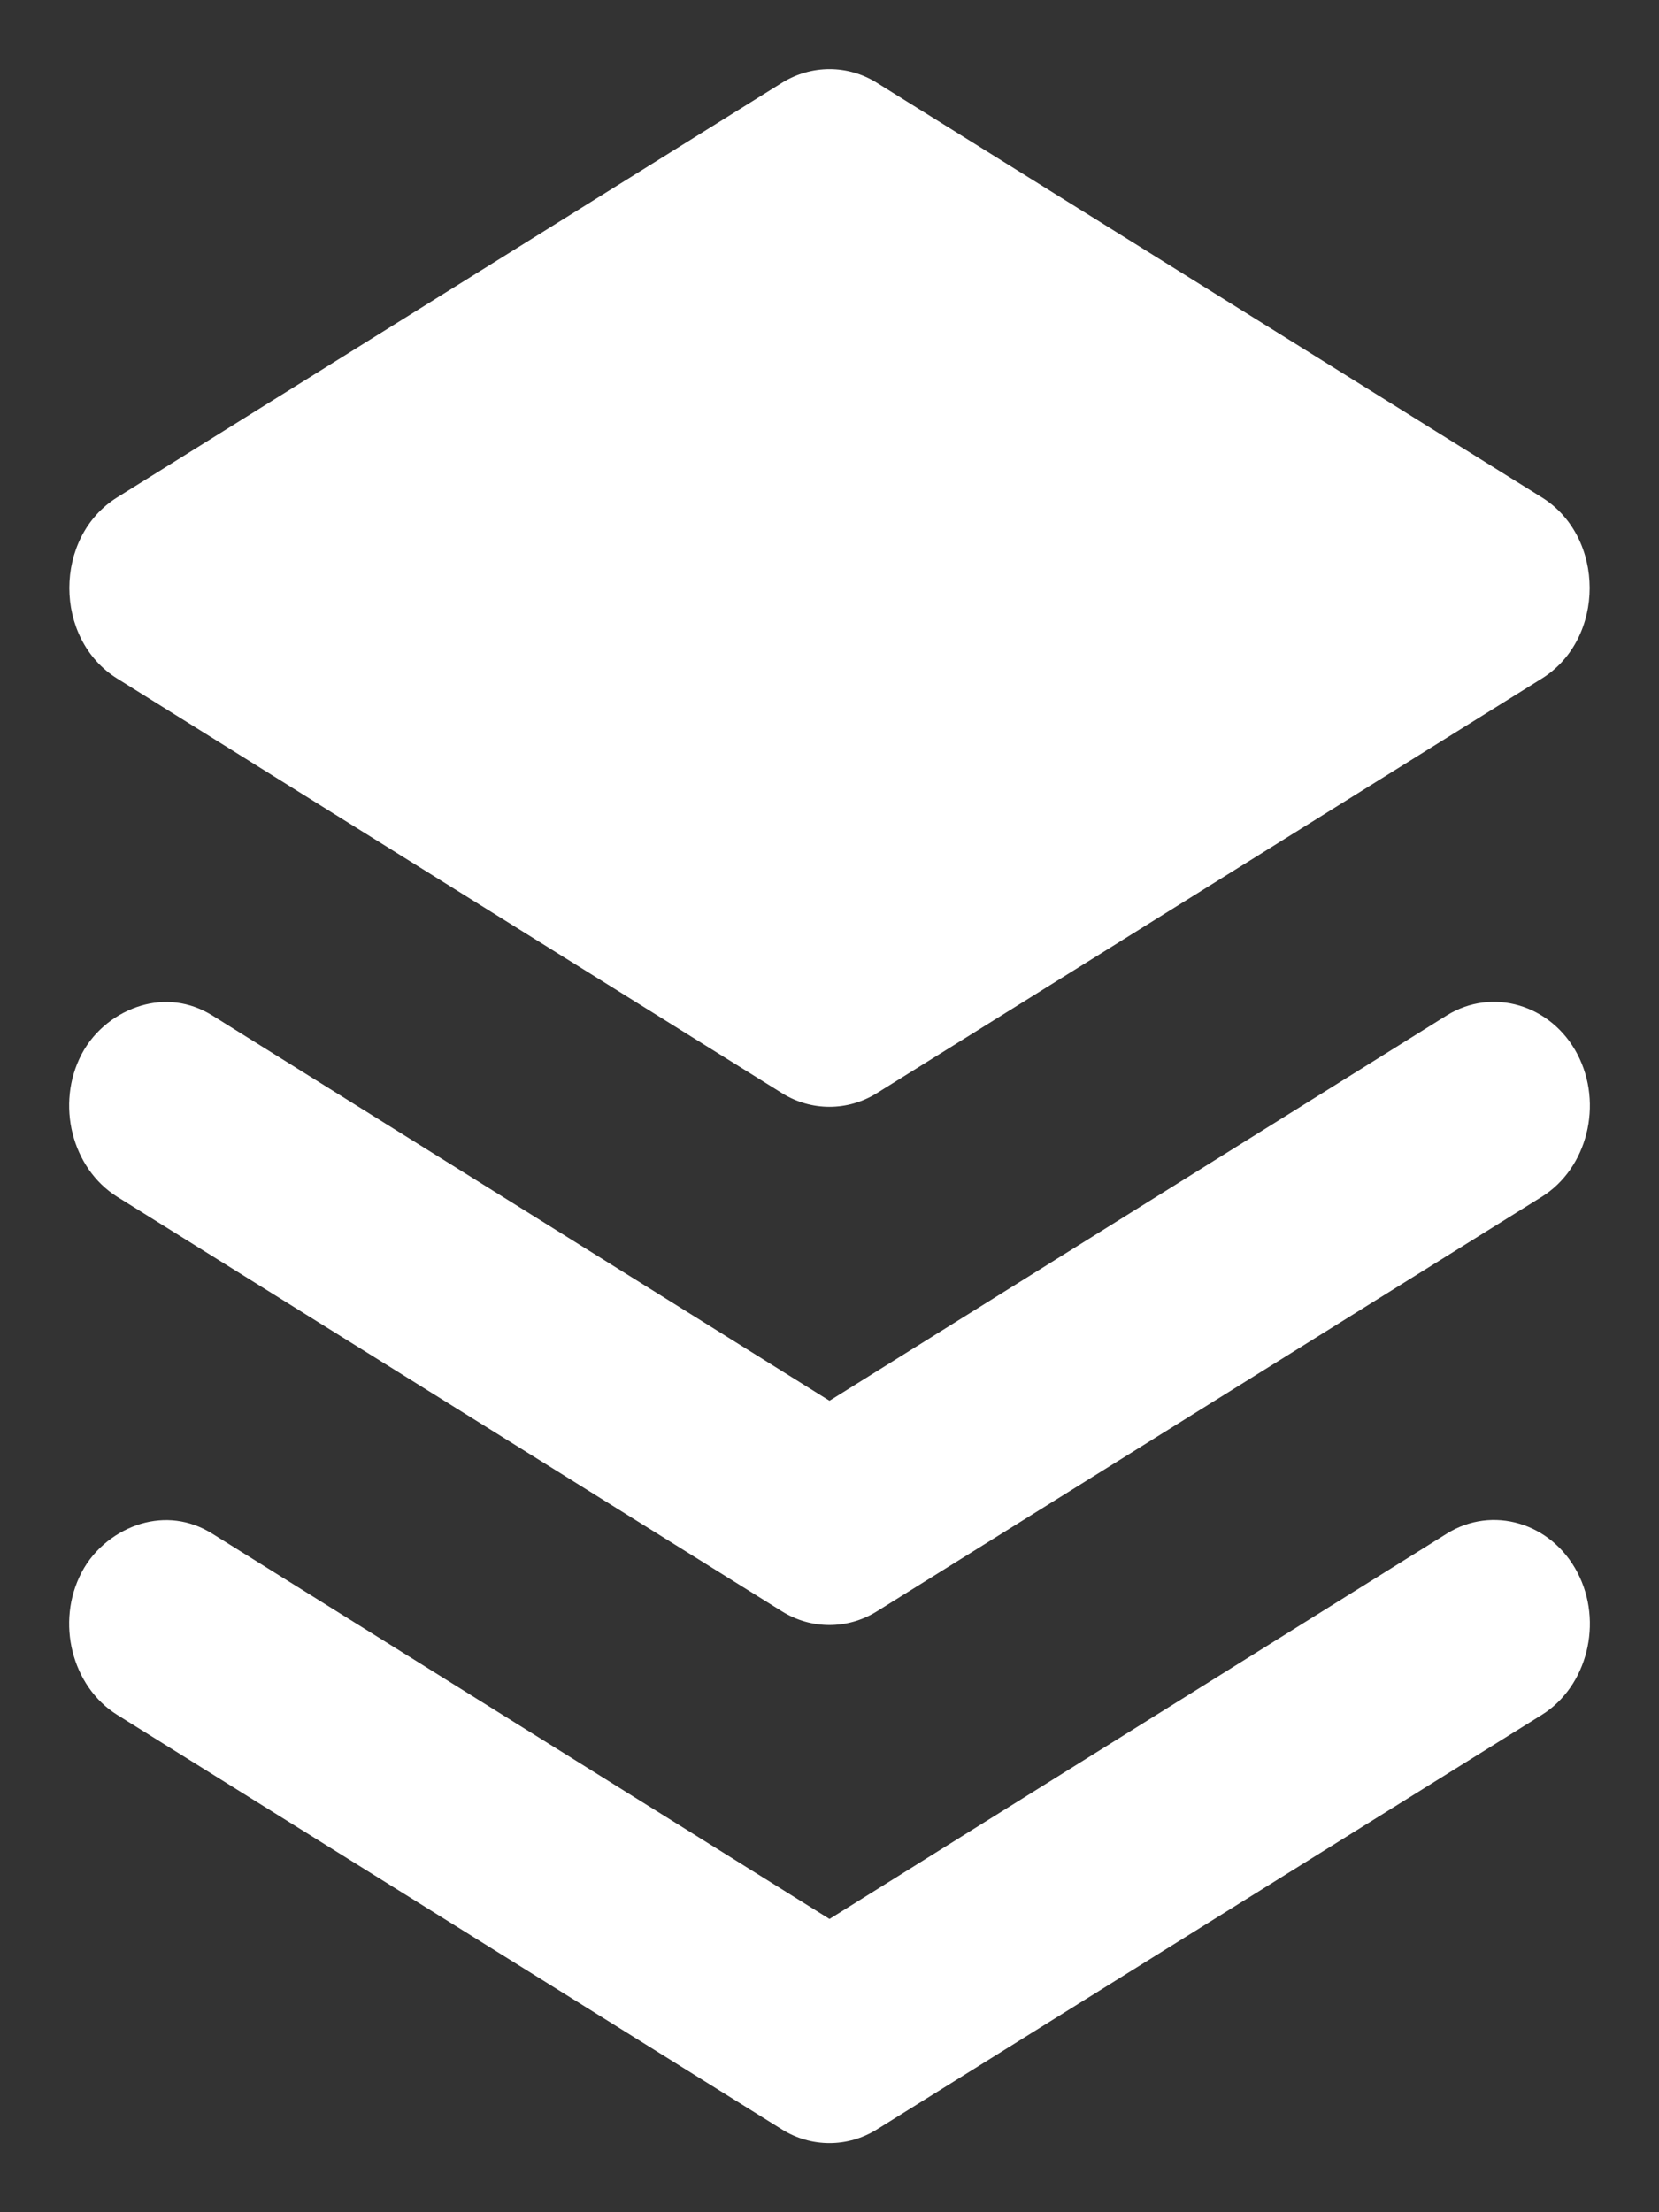 <svg width="12" height="16" viewBox="0 0 12 16" fill="none" xmlns="http://www.w3.org/2000/svg">
<rect x="0" y="0" width="12" height="16" fill="#333333" stroke="none"/>
<path d="M5.656 0.599L0.848 3.597C0.386 3.884 0.386 4.621 0.848 4.908C1.449 5.283 5.055 7.532 5.656 7.906C5.867 8.038 6.132 8.038 6.343 7.906L11.152 4.908C11.614 4.621 11.614 3.884 11.152 3.597L6.343 0.599C6.133 0.467 5.868 0.467 5.656 0.599ZM1.019 7.274C0.85 7.324 0.684 7.446 0.59 7.625C0.402 7.985 0.519 8.45 0.848 8.656L5.656 11.654C5.867 11.786 6.132 11.786 6.343 11.654L11.152 8.656C11.482 8.45 11.598 7.985 11.41 7.625C11.222 7.266 10.795 7.139 10.465 7.344L6 10.131L1.535 7.344C1.37 7.242 1.189 7.223 1.019 7.274ZM1.019 11.021C0.85 11.072 0.684 11.193 0.59 11.373C0.402 11.732 0.519 12.198 0.848 12.403L5.656 15.401C5.867 15.533 6.132 15.533 6.343 15.401L11.152 12.403C11.482 12.198 11.598 11.732 11.41 11.373C11.222 11.013 10.795 10.886 10.465 11.092L6 13.879L1.535 11.092C1.37 10.989 1.189 10.971 1.019 11.021Z" fill="white"/>
</svg>
